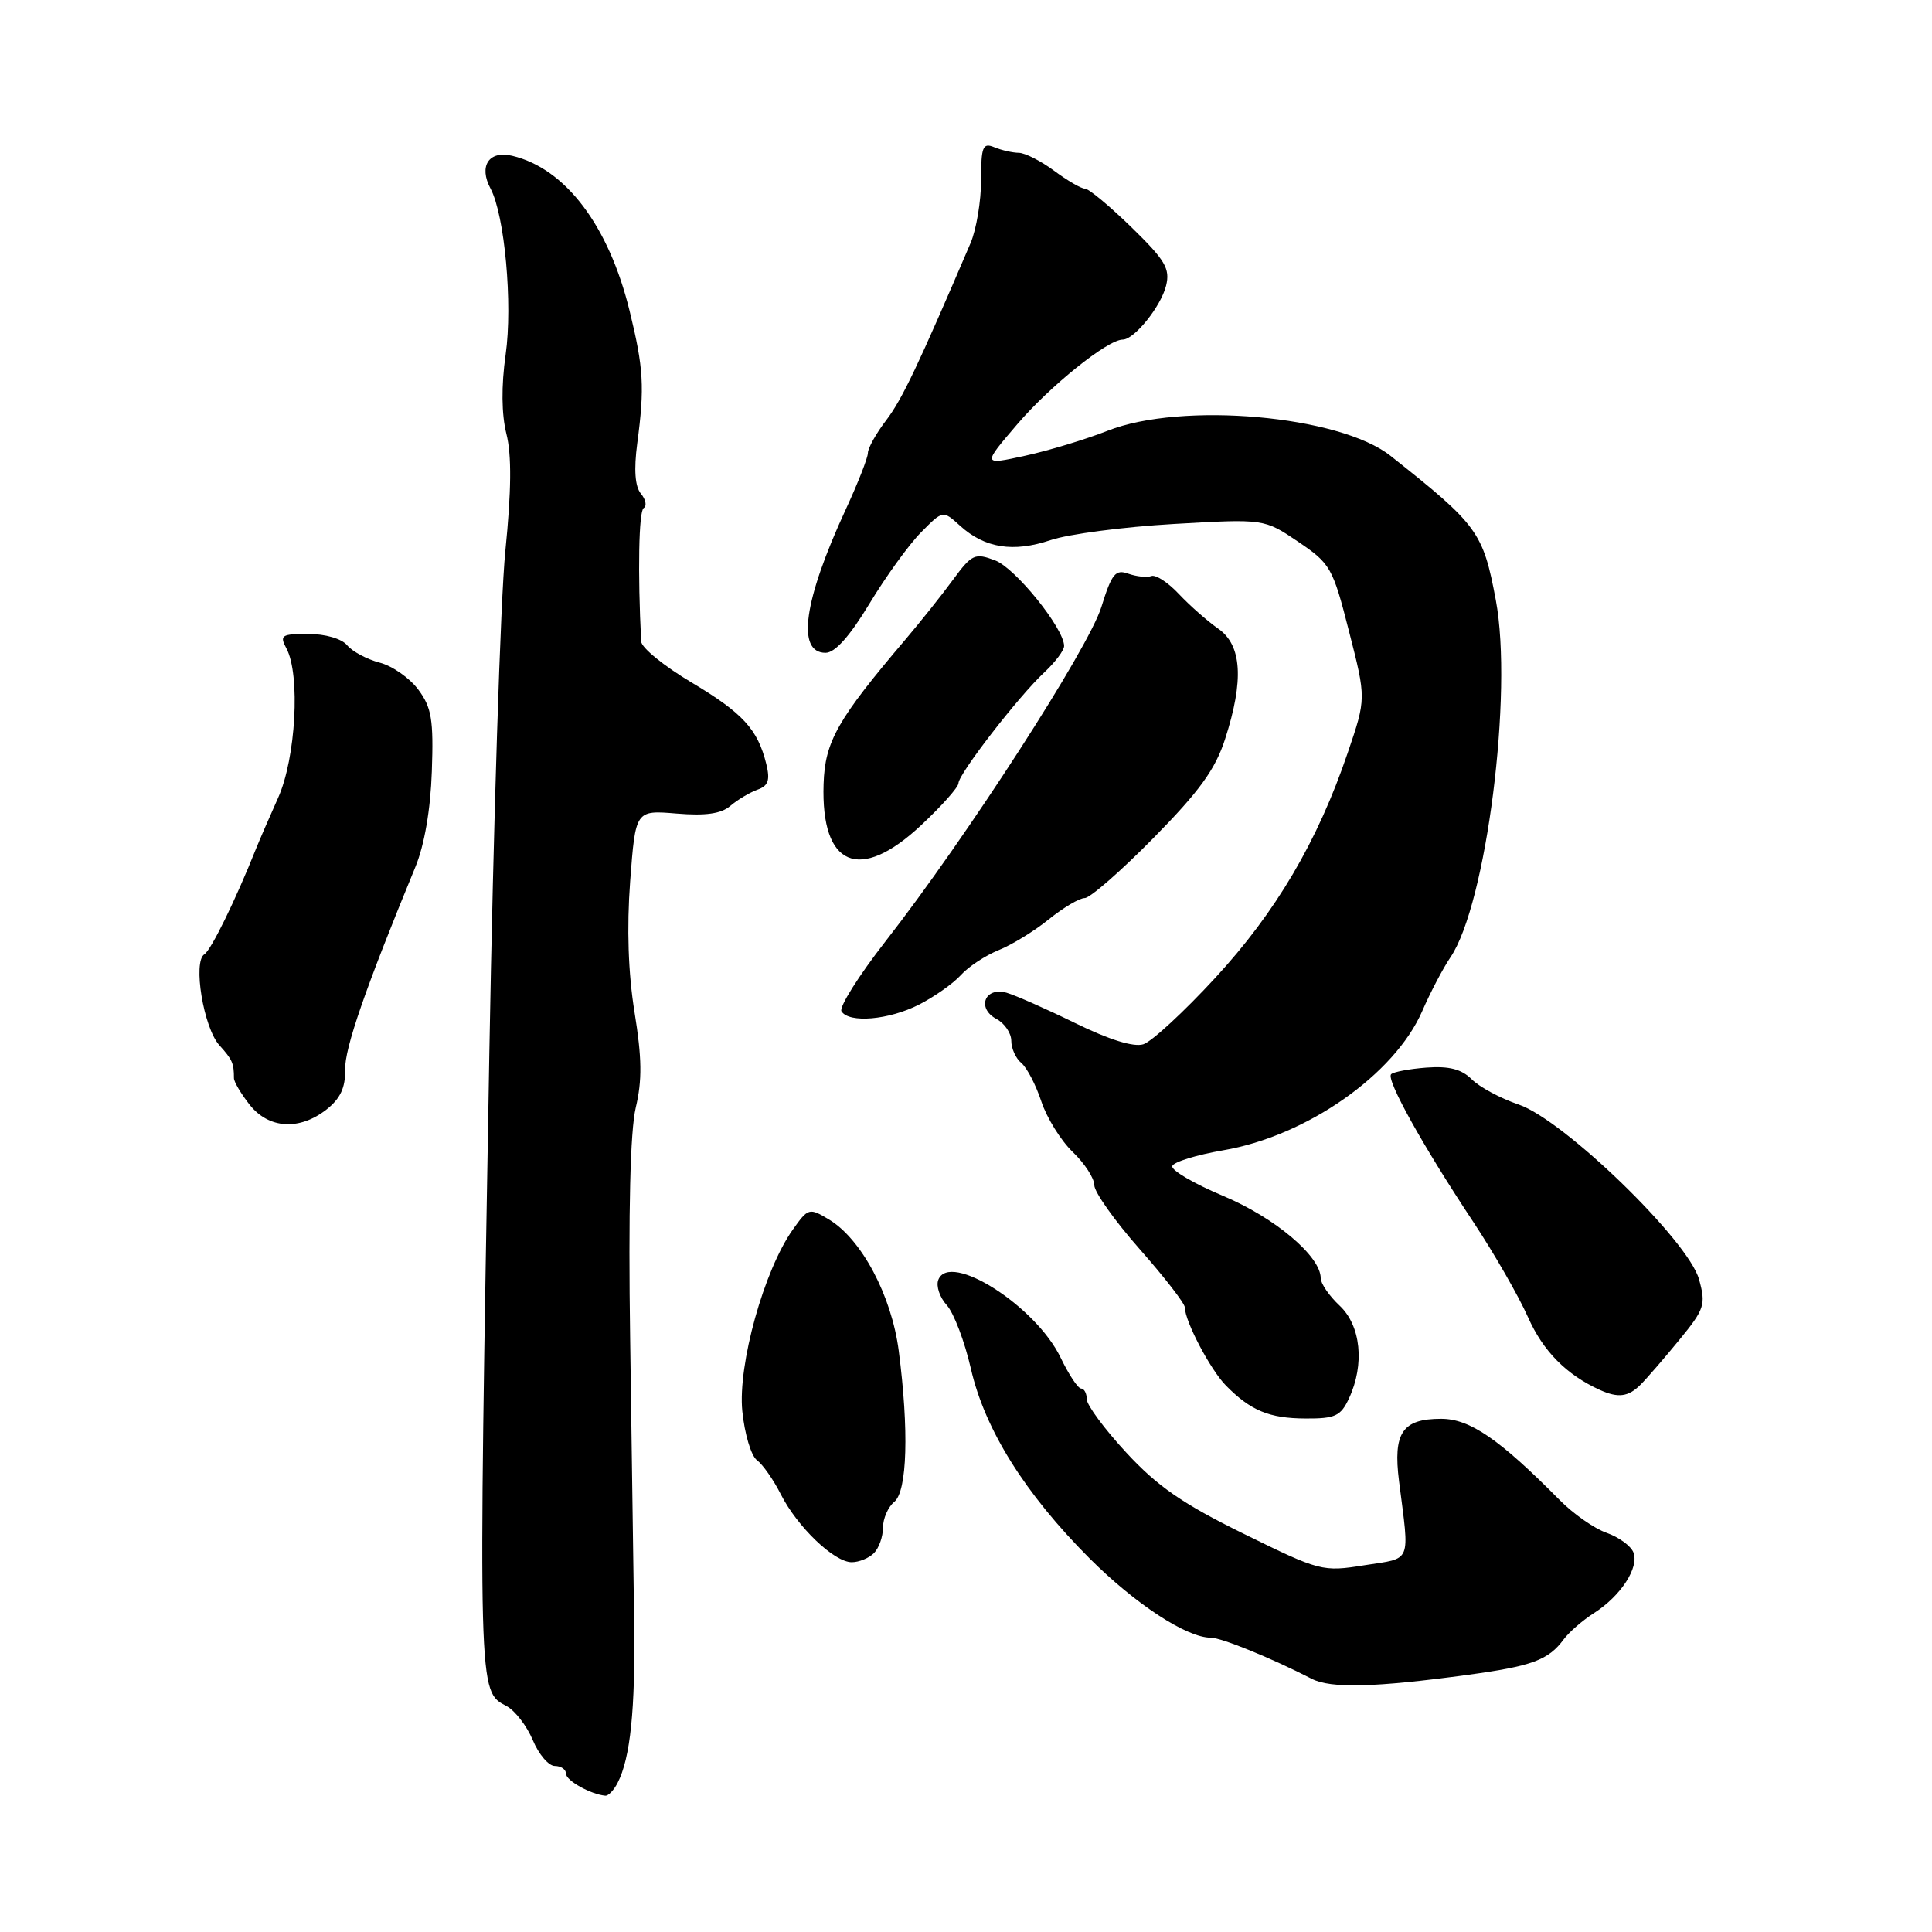 <?xml version="1.0" encoding="UTF-8" standalone="no"?>
<!DOCTYPE svg PUBLIC "-//W3C//DTD SVG 1.1//EN" "http://www.w3.org/Graphics/SVG/1.1/DTD/svg11.dtd" >
<svg xmlns="http://www.w3.org/2000/svg" xmlns:xlink="http://www.w3.org/1999/xlink" version="1.1" viewBox="0 0 256 256">
 <g >
 <path fill="currentColor"
d=" M 81.83 236.25 C 83.53 232.97 84.19 226.51 84.03 215.00 C 83.94 208.68 83.70 191.80 83.50 177.50 C 83.25 160.45 83.51 149.87 84.24 146.77 C 85.10 143.16 85.06 140.17 84.08 134.13 C 83.24 128.92 83.04 123.00 83.50 116.78 C 84.21 107.35 84.21 107.35 89.64 107.80 C 93.50 108.12 95.56 107.83 96.78 106.78 C 97.73 105.97 99.34 105.01 100.36 104.64 C 101.81 104.13 102.06 103.38 101.54 101.24 C 100.40 96.63 98.43 94.48 91.60 90.41 C 87.99 88.26 85.00 85.83 84.96 85.00 C 84.49 75.86 84.64 67.72 85.29 67.32 C 85.74 67.05 85.57 66.18 84.92 65.41 C 84.14 64.46 83.98 62.24 84.44 58.74 C 85.43 51.28 85.28 48.78 83.43 41.21 C 80.66 29.88 74.92 22.31 67.85 20.64 C 64.78 19.91 63.40 22.01 65.00 24.99 C 66.87 28.50 67.95 40.29 67.00 46.98 C 66.41 51.16 66.45 54.89 67.10 57.49 C 67.81 60.29 67.76 65.04 66.96 73.01 C 66.32 79.33 65.37 109.25 64.84 139.50 C 63.35 225.22 63.32 224.03 67.13 226.07 C 68.25 226.67 69.81 228.70 70.60 230.58 C 71.38 232.46 72.70 234.00 73.51 234.00 C 74.33 234.00 75.00 234.46 75.00 235.03 C 75.00 235.94 78.27 237.76 80.21 237.94 C 80.61 237.97 81.34 237.21 81.83 236.25 Z  M 194.46 221.93 C 203.01 220.77 205.17 219.97 207.20 217.22 C 207.91 216.26 209.73 214.68 211.24 213.72 C 214.77 211.46 217.21 207.71 216.44 205.71 C 216.11 204.85 214.51 203.68 212.89 203.11 C 211.27 202.55 208.48 200.60 206.69 198.79 C 198.68 190.69 194.77 188.00 190.96 188.00 C 185.81 188.00 184.57 189.84 185.38 196.27 C 186.78 207.31 187.16 206.40 180.81 207.40 C 175.23 208.29 174.92 208.21 164.81 203.24 C 156.71 199.26 153.38 196.96 149.25 192.49 C 146.36 189.37 144.00 186.18 144.00 185.40 C 144.00 184.63 143.66 183.99 143.25 183.99 C 142.84 183.98 141.62 182.15 140.55 179.92 C 137.26 173.05 125.80 165.76 124.33 169.59 C 124.01 170.41 124.52 171.92 125.46 172.95 C 126.39 173.99 127.83 177.78 128.65 181.37 C 130.49 189.41 135.82 197.93 144.38 206.50 C 150.44 212.55 157.24 217.00 160.43 217.00 C 161.84 217.00 168.48 219.71 173.81 222.45 C 176.33 223.75 182.20 223.60 194.46 221.93 Z  M 115.80 205.80 C 116.46 205.14 117.00 203.62 117.00 202.42 C 117.00 201.22 117.67 199.68 118.50 199.00 C 120.22 197.58 120.45 189.50 119.09 179.00 C 118.14 171.66 114.15 164.17 109.83 161.58 C 107.23 160.02 107.09 160.06 105.06 162.92 C 101.24 168.28 97.75 180.83 98.36 186.98 C 98.66 189.99 99.53 192.92 100.30 193.48 C 101.06 194.04 102.49 196.07 103.46 198.00 C 105.65 202.32 110.53 207.00 112.86 207.00 C 113.82 207.00 115.14 206.46 115.80 205.80 Z  M 178.75 185.29 C 180.85 180.78 180.33 175.65 177.50 173.00 C 176.12 171.71 175.00 170.07 175.00 169.36 C 175.00 166.47 168.95 161.36 162.11 158.48 C 158.20 156.84 155.15 155.05 155.33 154.51 C 155.51 153.96 158.55 153.03 162.08 152.42 C 173.13 150.54 184.79 142.38 188.45 133.98 C 189.52 131.51 191.20 128.31 192.19 126.85 C 196.94 119.86 200.51 91.78 198.20 79.50 C 196.51 70.50 195.85 69.58 184.25 60.40 C 177.50 55.05 156.58 53.20 146.76 57.08 C 143.87 58.22 138.95 59.71 135.83 60.39 C 130.16 61.63 130.16 61.63 134.78 56.23 C 139.12 51.15 146.77 45.00 148.76 45.00 C 150.30 45.00 153.82 40.62 154.51 37.86 C 155.07 35.60 154.40 34.48 149.92 30.11 C 147.03 27.30 144.27 25.00 143.77 25.00 C 143.27 25.00 141.43 23.93 139.68 22.63 C 137.93 21.33 135.82 20.26 135.00 20.25 C 134.18 20.24 132.71 19.91 131.75 19.51 C 130.22 18.88 130.00 19.42 130.00 23.86 C 130.00 26.65 129.37 30.41 128.60 32.22 C 121.66 48.44 119.53 52.93 117.43 55.68 C 116.09 57.43 115.00 59.39 115.00 60.02 C 115.00 60.66 113.67 64.04 112.05 67.54 C 106.49 79.57 105.51 86.50 109.39 86.50 C 110.64 86.50 112.59 84.32 115.20 80.00 C 117.36 76.42 120.43 72.17 122.03 70.55 C 124.94 67.60 124.94 67.60 127.22 69.67 C 130.48 72.63 134.26 73.23 139.20 71.57 C 141.56 70.77 148.90 69.81 155.51 69.43 C 167.52 68.74 167.52 68.74 172.01 71.78 C 176.30 74.68 176.60 75.20 178.76 83.69 C 181.03 92.56 181.03 92.56 178.58 99.75 C 174.60 111.48 169.06 120.87 161.00 129.60 C 156.88 134.07 152.60 138.02 151.50 138.37 C 150.22 138.78 146.98 137.77 142.50 135.58 C 138.65 133.69 134.54 131.88 133.37 131.54 C 130.48 130.73 129.38 133.60 132.04 135.02 C 133.12 135.60 134.00 136.90 134.00 137.91 C 134.00 138.93 134.60 140.25 135.34 140.86 C 136.07 141.47 137.26 143.76 137.98 145.94 C 138.70 148.12 140.57 151.13 142.14 152.64 C 143.71 154.14 145.00 156.12 145.00 157.04 C 145.00 157.95 147.70 161.76 151.00 165.50 C 154.30 169.24 157.00 172.72 157.00 173.25 C 157.00 175.07 160.39 181.51 162.44 183.59 C 165.72 186.92 168.18 187.94 173.00 187.96 C 176.92 187.98 177.66 187.64 178.75 185.29 Z  M 217.38 183.48 C 218.22 182.64 220.53 179.97 222.52 177.54 C 225.87 173.46 226.06 172.87 225.13 169.52 C 223.71 164.38 207.21 148.39 201.24 146.36 C 198.84 145.55 196.04 144.04 195.02 143.02 C 193.67 141.67 192.02 141.24 189.03 141.46 C 186.76 141.63 184.64 142.03 184.33 142.34 C 183.64 143.03 188.53 151.84 195.27 161.99 C 198.00 166.12 201.24 171.77 202.47 174.54 C 204.47 179.04 207.55 182.16 212.00 184.18 C 214.42 185.27 215.76 185.10 217.38 183.48 Z  M 43.27 147.01 C 45.10 145.57 45.78 144.10 45.73 141.76 C 45.66 138.90 48.42 130.95 55.04 114.88 C 56.24 111.97 57.05 107.26 57.22 102.21 C 57.46 95.36 57.19 93.75 55.43 91.38 C 54.28 89.84 51.98 88.23 50.30 87.80 C 48.62 87.36 46.69 86.33 46.00 85.50 C 45.28 84.63 43.11 84.00 40.84 84.00 C 37.28 84.00 37.02 84.18 37.96 85.93 C 39.82 89.41 39.20 100.50 36.85 105.72 C 35.67 108.35 34.35 111.40 33.91 112.50 C 31.21 119.27 27.97 125.90 27.08 126.45 C 25.53 127.41 26.97 136.18 29.07 138.50 C 30.79 140.41 31.00 140.87 31.00 142.87 C 31.00 143.34 31.93 144.92 33.07 146.37 C 35.60 149.58 39.67 149.83 43.27 147.01 Z  M 121.79 133.11 C 123.83 132.06 126.32 130.31 127.32 129.20 C 128.32 128.09 130.57 126.61 132.32 125.90 C 134.07 125.20 137.07 123.36 138.98 121.81 C 140.89 120.27 143.03 119.00 143.73 119.00 C 144.43 119.00 148.53 115.42 152.84 111.04 C 158.93 104.85 161.04 101.94 162.33 97.93 C 164.85 90.14 164.56 85.48 161.42 83.30 C 160.00 82.31 157.66 80.25 156.22 78.72 C 154.79 77.19 153.14 76.11 152.56 76.33 C 151.98 76.55 150.61 76.40 149.51 76.02 C 147.80 75.40 147.31 76.01 145.94 80.42 C 144.25 85.90 128.01 111.06 117.32 124.75 C 113.78 129.29 111.16 133.46 111.50 134.00 C 112.50 135.61 117.78 135.15 121.79 133.11 Z  M 122.04 109.36 C 124.77 106.81 127.00 104.30 127.00 103.79 C 127.00 102.56 135.02 92.20 138.39 89.08 C 139.82 87.74 141.00 86.18 141.00 85.60 C 141.00 83.28 134.54 75.26 131.85 74.25 C 129.18 73.24 128.78 73.42 126.27 76.83 C 124.79 78.85 121.98 82.37 120.04 84.66 C 110.96 95.34 109.31 98.24 109.13 103.89 C 108.77 114.84 113.88 117.00 122.04 109.36 Z "/>
</g>
</svg>